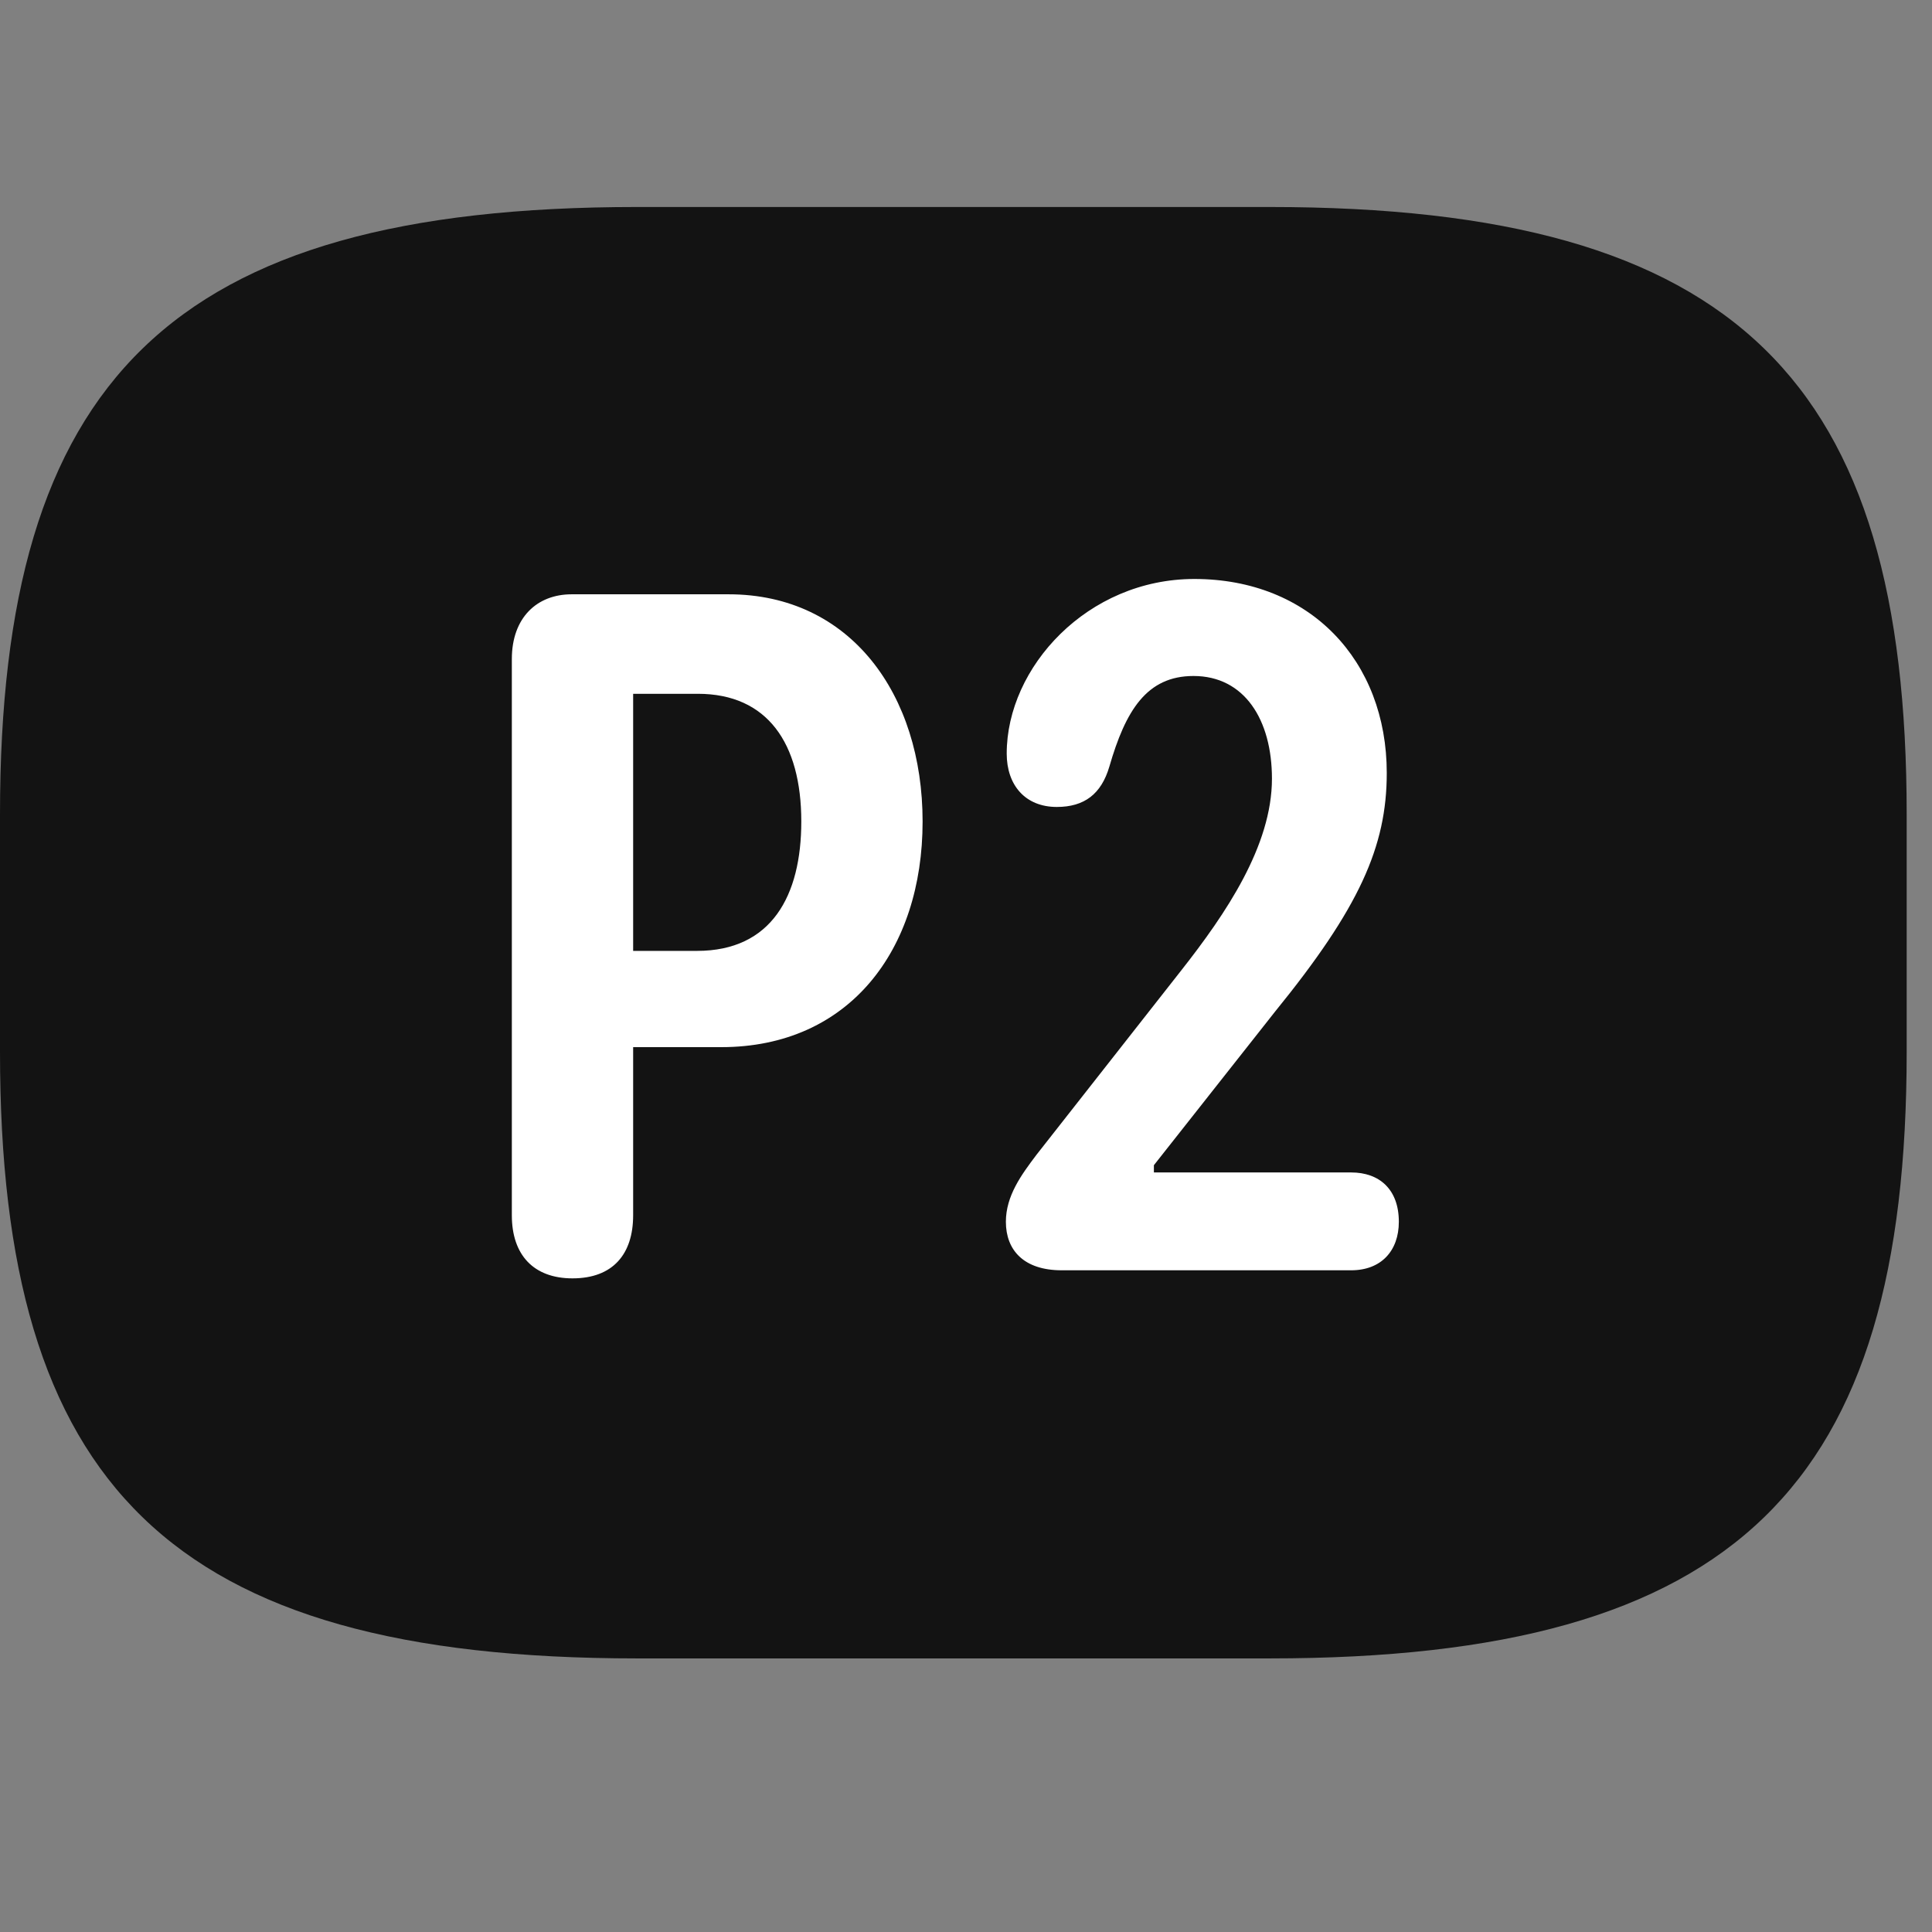 <svg width="28" height="28" viewBox="0 0 28 28" fill="none" xmlns="http://www.w3.org/2000/svg">
<rect x="0" y="0" width="28" height="28" fill="#808080" stroke="none"/>
<path d="M9.234 24.035H18.398C25.195 24.035 27.633 21.516 27.633 15.246V11.801C27.633 5.531 25.195 3 18.398 3H9.234C2.438 3 0 5.531 0 11.801V15.246C0 21.516 2.438 24.035 9.234 24.035Z" fill="black" fill-opacity="0.85"/>
<path d="M8.297 18.527C7.734 18.527 7.418 18.188 7.418 17.613V9.551C7.418 8.953 7.781 8.613 8.285 8.613H10.559C12.328 8.613 13.371 10.066 13.371 11.906C13.371 13.77 12.305 15.176 10.453 15.176H9.176V17.613C9.176 18.176 8.883 18.527 8.297 18.527ZM9.176 13.781H10.102C11.18 13.781 11.613 12.984 11.613 11.906C11.613 10.77 11.121 10.055 10.113 10.055H9.176V13.781ZM15.387 18.41C14.836 18.41 14.578 18.117 14.578 17.707C14.578 17.332 14.801 17.027 15.023 16.734L17.121 14.062C17.766 13.242 18.434 12.258 18.434 11.285C18.434 10.43 18.035 9.797 17.297 9.797C16.617 9.797 16.312 10.301 16.078 11.109C15.961 11.508 15.715 11.695 15.316 11.695C14.859 11.695 14.59 11.379 14.59 10.922C14.59 9.668 15.762 8.391 17.309 8.391C18.984 8.391 20.098 9.574 20.098 11.203C20.098 12.27 19.699 13.16 18.48 14.66L16.723 16.887V16.992H19.582C19.992 16.992 20.273 17.238 20.273 17.707C20.273 18.129 20.016 18.41 19.582 18.41H15.387Z" fill="white"/>
</svg>
